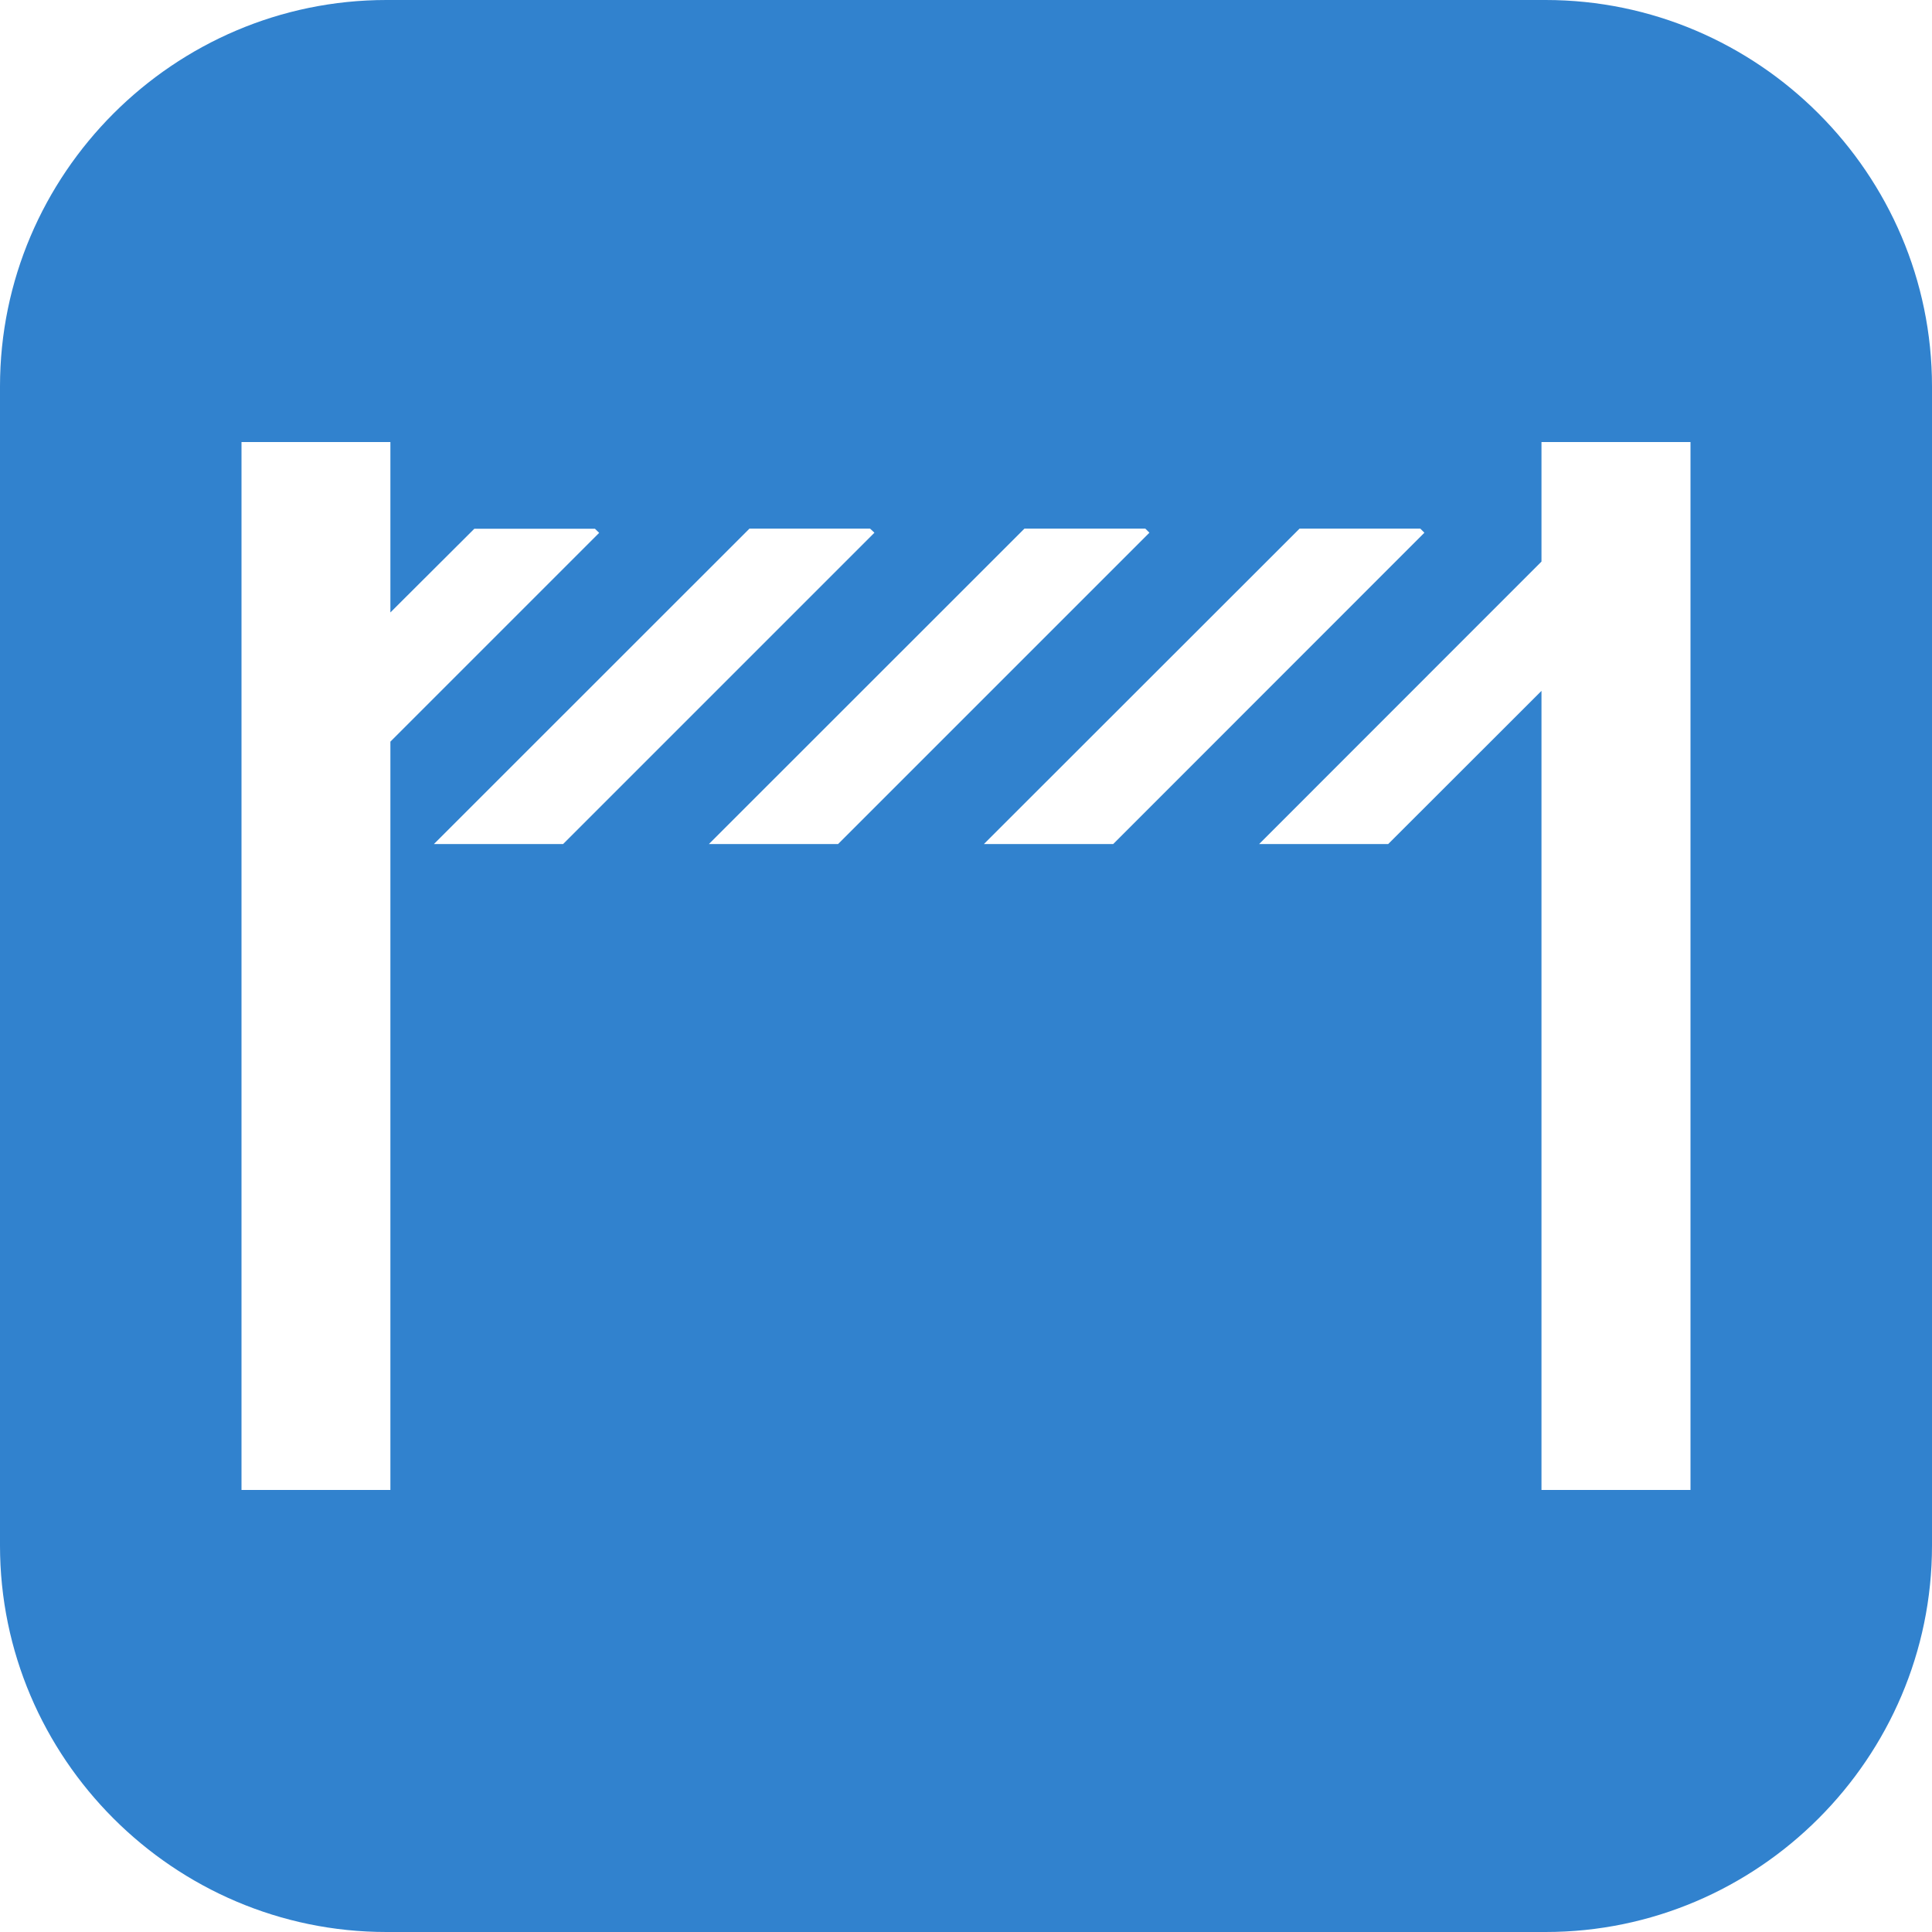<svg width="15" height="15" viewBox="0 0 15 15" fill="none" xmlns="http://www.w3.org/2000/svg">
<g clip-path="url(#clip0_53_763)">
<path d="M12 0H3C1.35 0 0 1.35 0 3V12C0 13.65 1.35 15 3 15H12C13.65 15 15 13.65 15 12V3C15 1.35 13.65 0 12 0ZM3.031 11.568H1.875V3.432H3.031V4.755L3.683 4.105H4.619L4.652 4.137L3.031 5.758V11.568ZM3.369 6.553L5.819 4.104H6.755L6.789 4.136L4.372 6.553H3.369ZM5.504 6.553L7.954 4.104H8.892L8.924 4.136L6.507 6.553H5.504ZM7.639 6.553L10.09 4.104H11.027L11.059 4.136L8.643 6.553H7.639ZM13.125 11.568H11.968V5.364L10.778 6.553H9.776L11.968 4.36V3.432H13.125V11.568Z" fill="#3182CE"/>
</g>
<defs>
<clipPath id="clip0_53_763">
<rect width="15" height="15" fill="white"/>
</clipPath>
</defs>
</svg>
